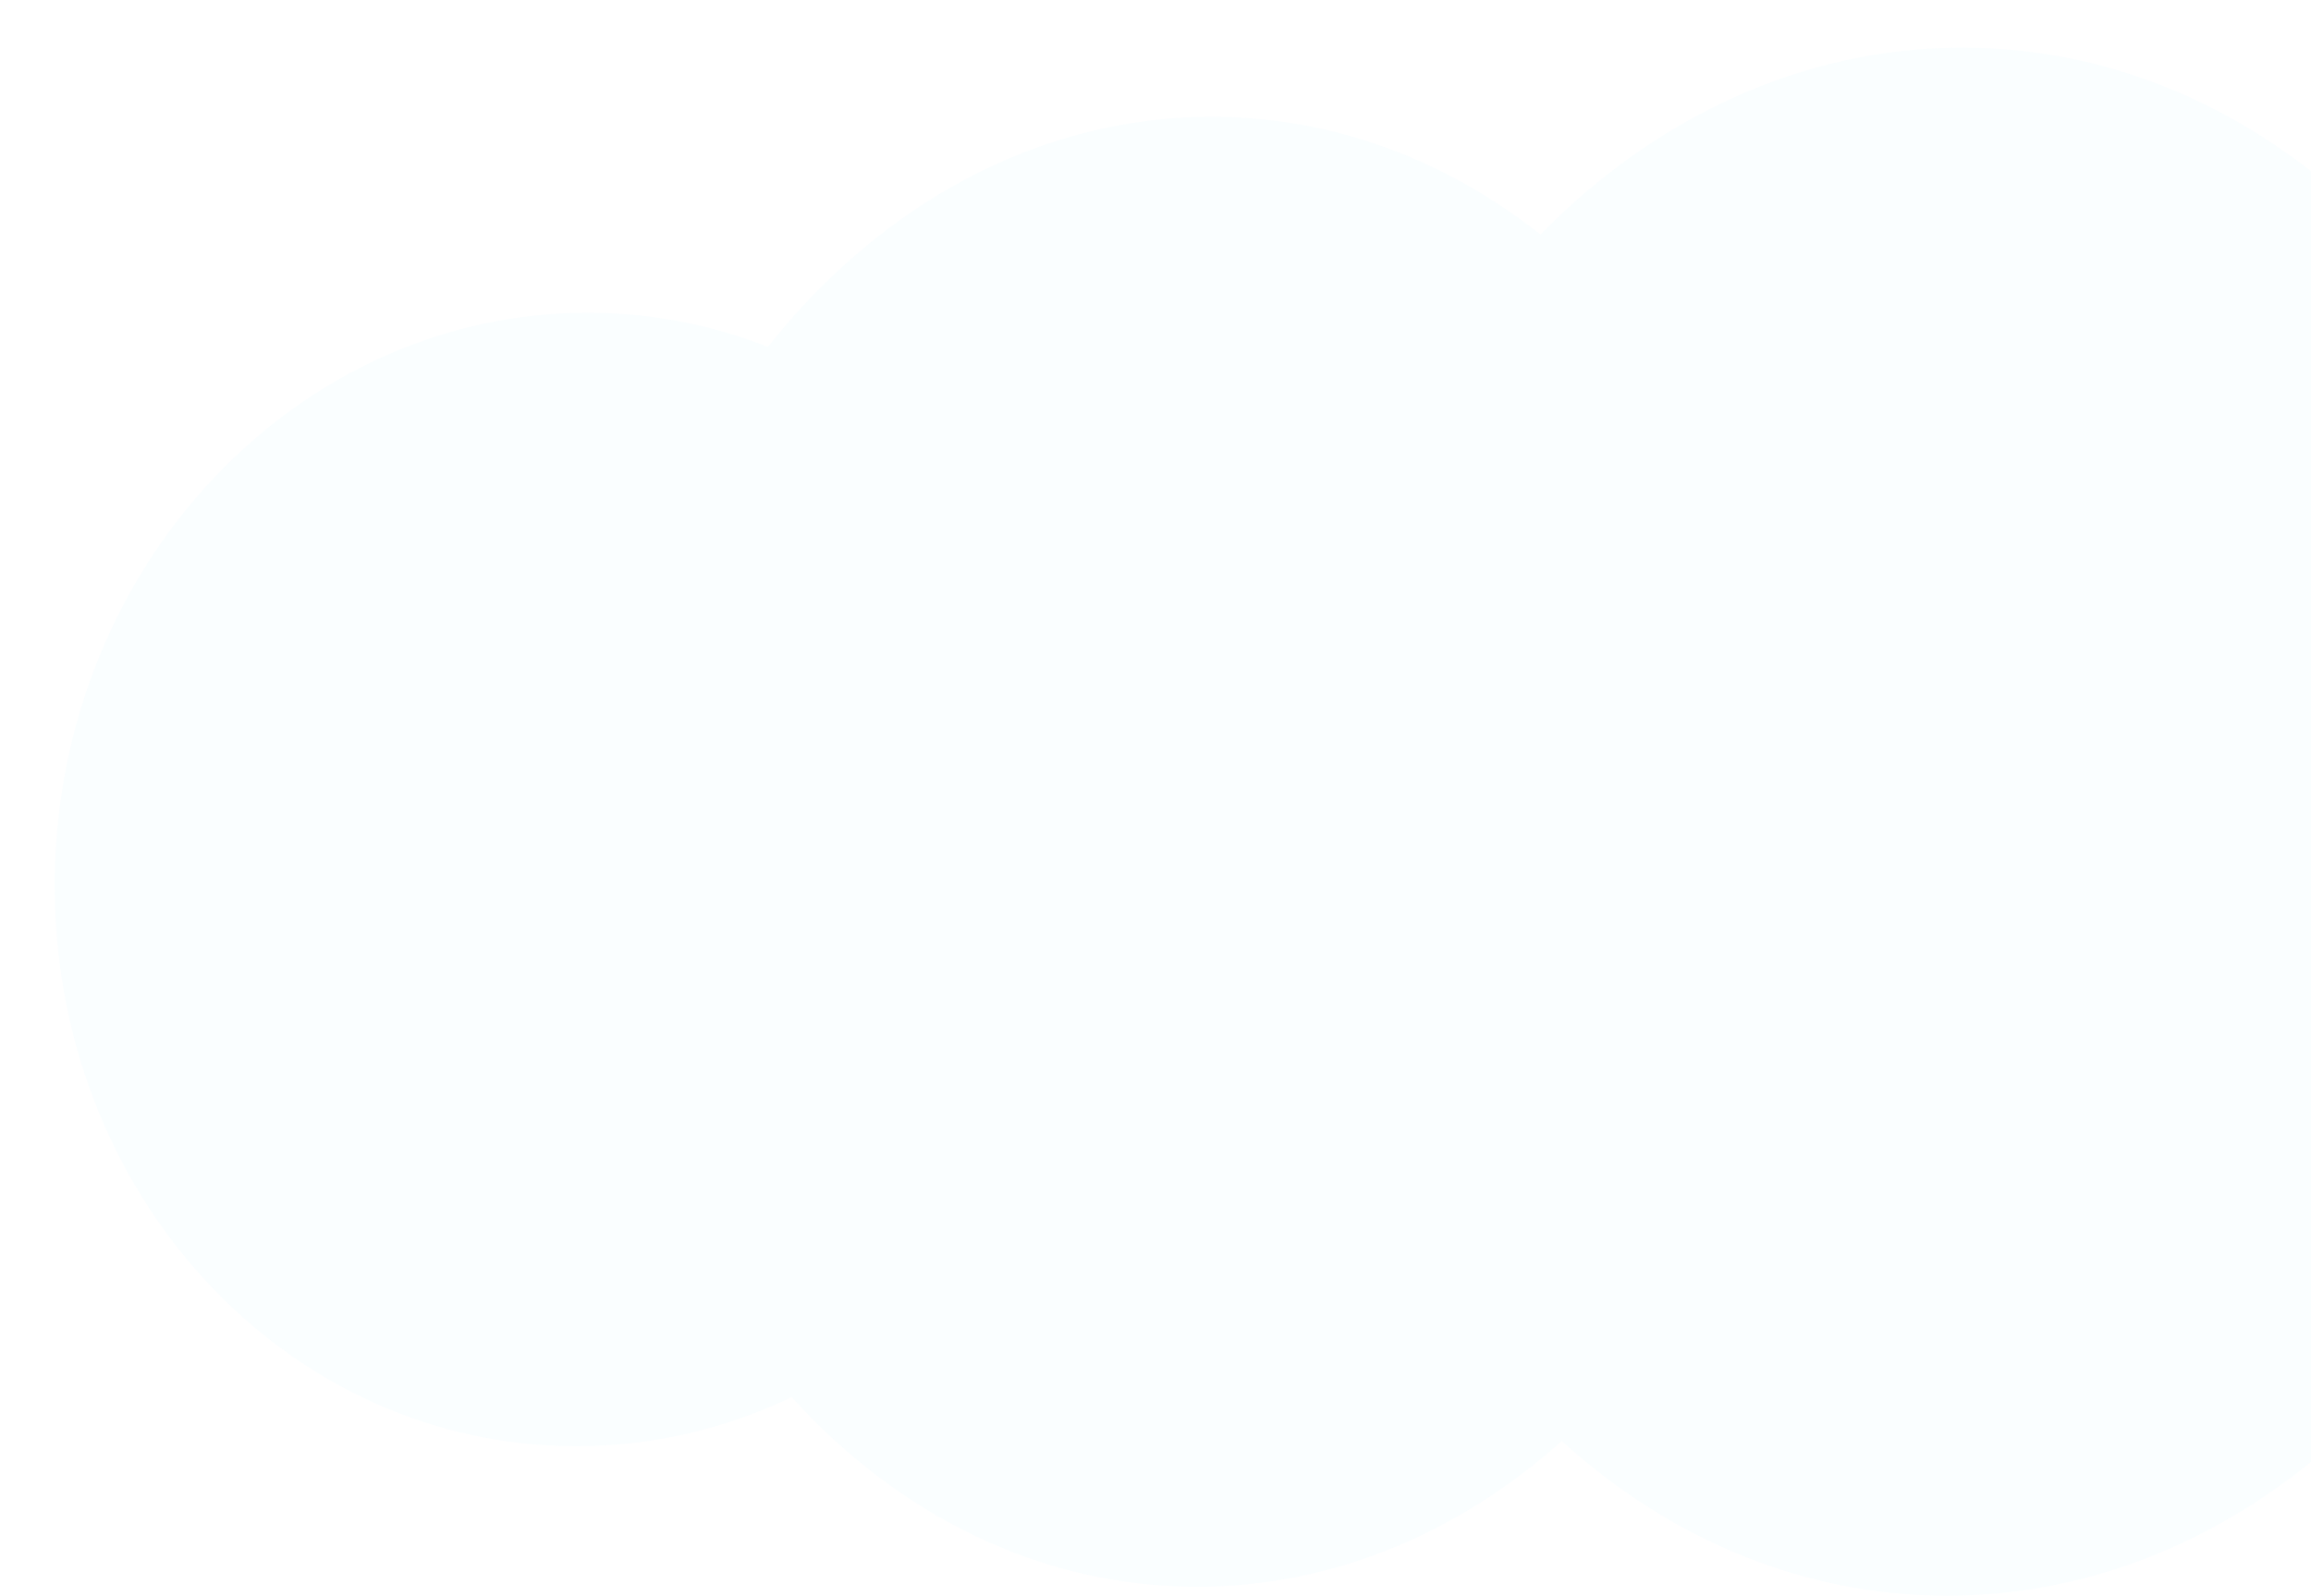 <svg width="624" height="431" viewBox="0 0 624 431" fill="none" xmlns="http://www.w3.org/2000/svg">
<g opacity="0.3" filter="url(#filter0_d_1518_2665)">
<path fill-rule="evenodd" clip-rule="evenodd" d="M640.185 352.543C608.039 392.917 562.796 418.114 512.899 418.114C473.701 418.114 437.681 402.564 408.839 376.321C381.237 401.052 347.144 415.695 310.369 415.695C268.059 415.695 229.682 396.312 200.903 364.484C183.098 372.998 163.416 377.732 142.753 377.732C64.133 377.732 1.077 309.203 1.913 224.667C2.749 140.132 67.16 71.602 145.779 71.602C162.915 71.602 179.311 74.858 194.467 80.824C224.749 42.556 267.336 18.68 314.295 18.68C347.139 18.68 377.613 30.36 403.068 50.475C433.855 19.015 473.688 -3.92507e-06 517.033 -3.96914e-06C562.834 -4.01569e-06 604.294 21.23 635.037 55.941C682.507 17.919 749.9 20.649 805.242 69.195C818.852 81.133 830.763 94.991 840.848 110.166C858.459 93.686 879.625 84.054 902.316 84.054C962.501 84.054 1010.62 151.815 1009.79 235.402C1008.97 318.99 959.508 386.751 899.323 386.751C877.041 386.751 856.412 377.463 839.309 361.522C792.058 415.52 714.635 418.832 652.435 364.271C648.185 360.543 644.1 356.628 640.185 352.543Z" fill="#EEFBFF"/>
</g>
<defs>
<filter id="filter0_d_1518_2665" x="1.905" y="0" width="1020.77" height="430.981" filterUnits="userSpaceOnUse" color-interpolation-filters="sRGB">
<feFlood flood-opacity="0" result="BackgroundImageFix"/>
<feColorMatrix in="SourceAlpha" type="matrix" values="0 0 0 0 0 0 0 0 0 0 0 0 0 0 0 0 0 0 127 0" result="hardAlpha"/>
<feOffset dx="12.867" dy="12.867"/>
<feComposite in2="hardAlpha" operator="out"/>
<feColorMatrix type="matrix" values="0 0 0 0 0 0 0 0 0 0 0 0 0 0 0 0 0 0 0.25 0"/>
<feBlend mode="normal" in2="BackgroundImageFix" result="effect1_dropShadow_1518_2665"/>
<feBlend mode="normal" in="SourceGraphic" in2="effect1_dropShadow_1518_2665" result="shape"/>
</filter>
</defs>
</svg>

